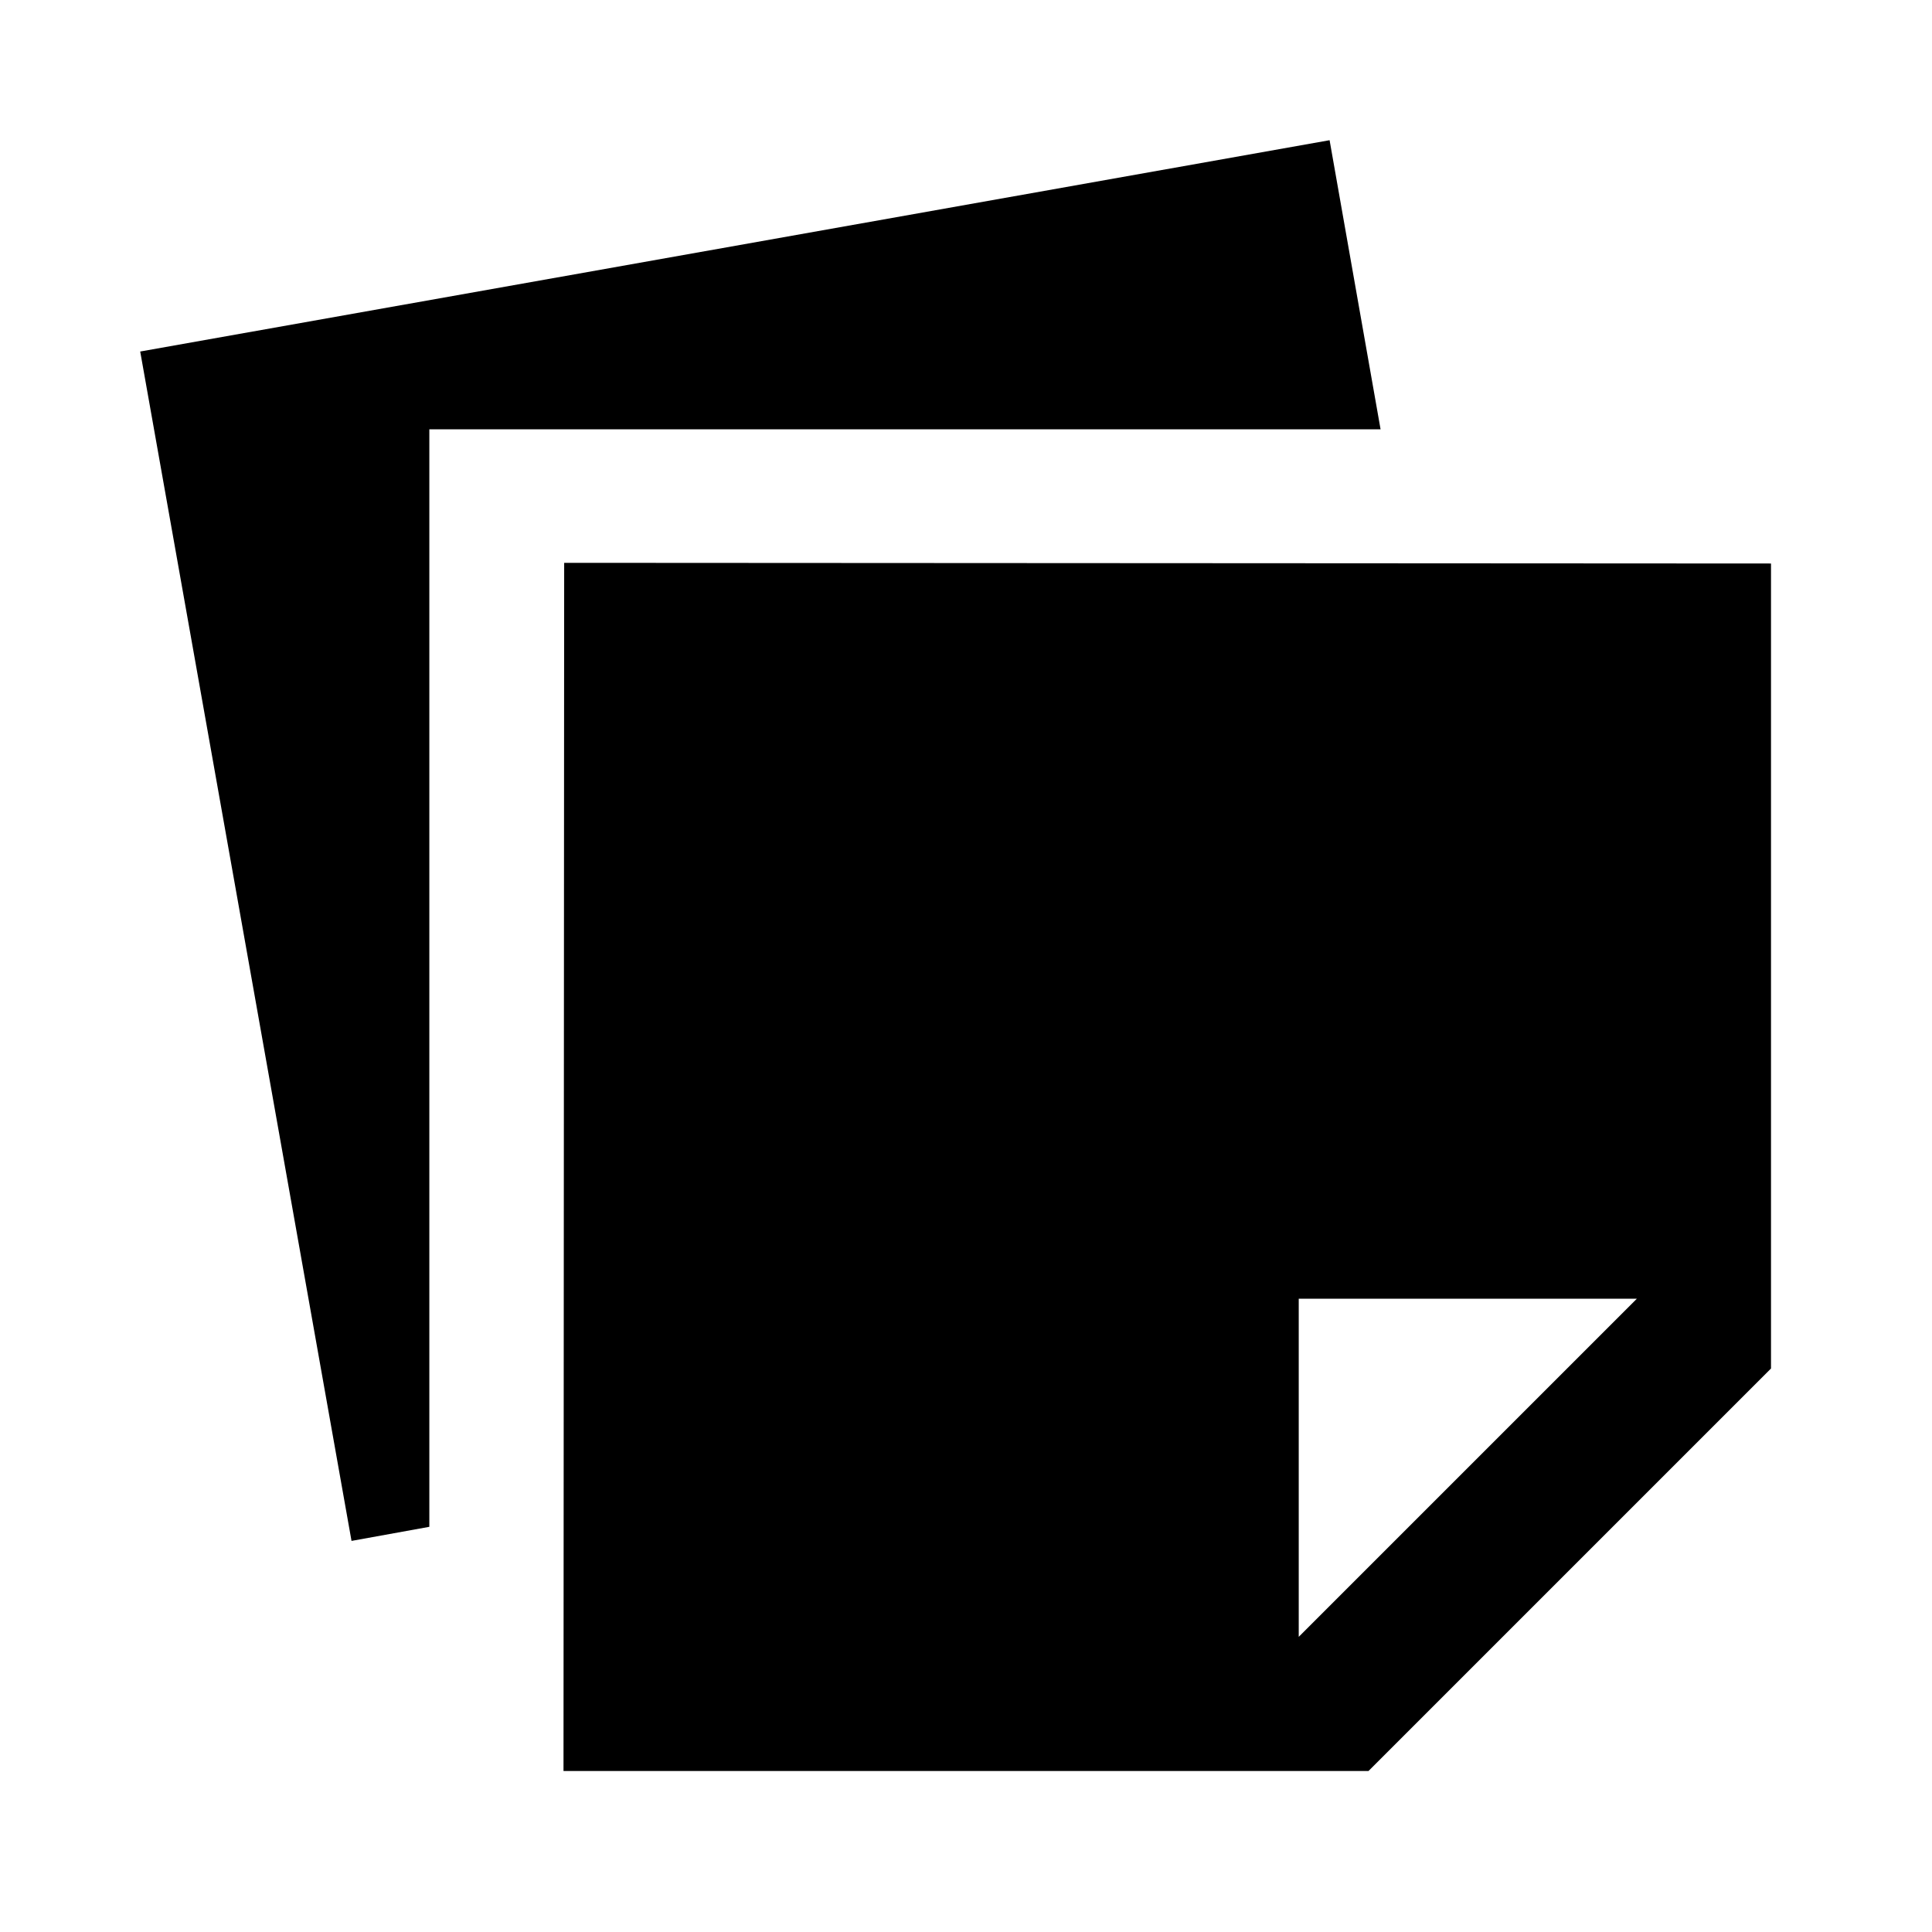 <svg xmlns="http://www.w3.org/2000/svg" height="40" viewBox="0 -960 960 960" width="40"><path d="m280-80 .333-600.333L880-680v400L680-80H280Zm533.334-234.667H645.333v168.001l168.001-168.001ZM174.667-194.333l-105-591 591-105L686-746.666H213.334v545.333l-38.667 7Z"/></svg>